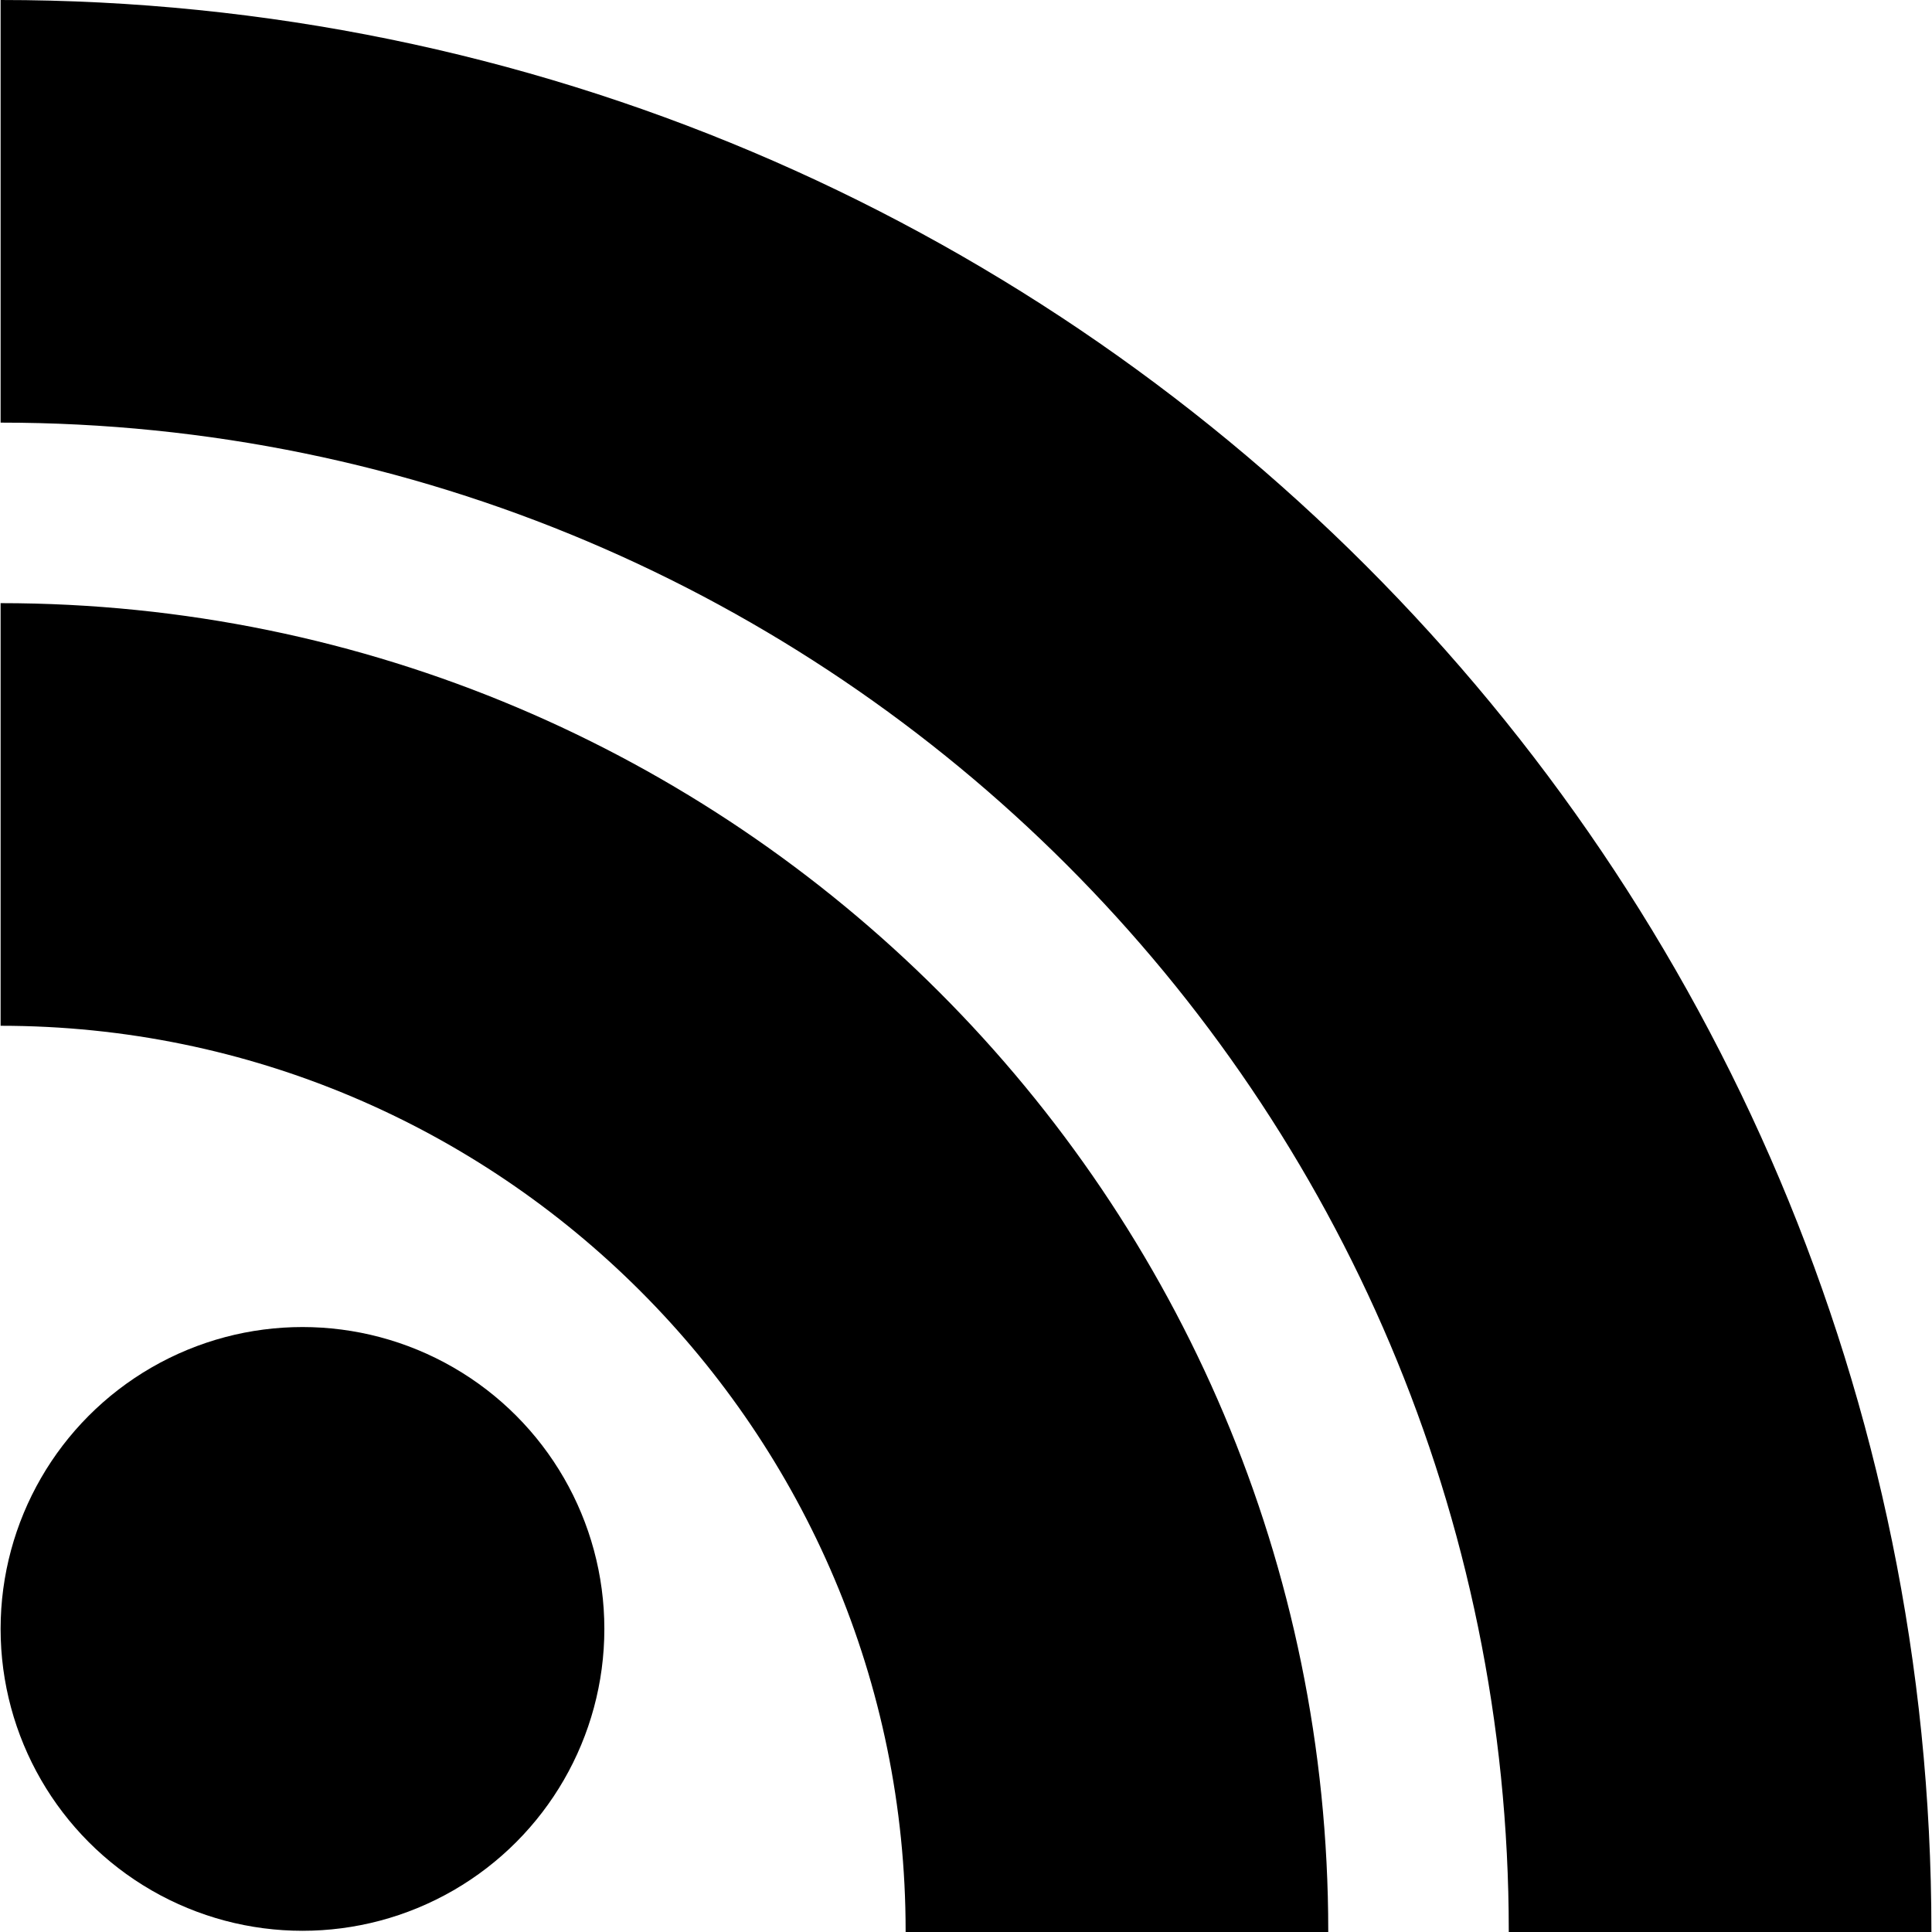 <svg xmlns="http://www.w3.org/2000/svg" width="32" height="32" viewBox="0 0 32 32"><circle cx="5.01" cy="26.98" r="5"/><path d="M24.99 31.98v.02h7v-.02c0-17.66-14.32-31.98-31.98-31.98v7c13.78 0 24.98 11.2 24.98 24.98zM15 31.98v.02h7v-.02c0-12.14-9.85-21.99-21.99-21.99v7c8.27 0 14.99 6.72 14.99 14.99z"/></svg>